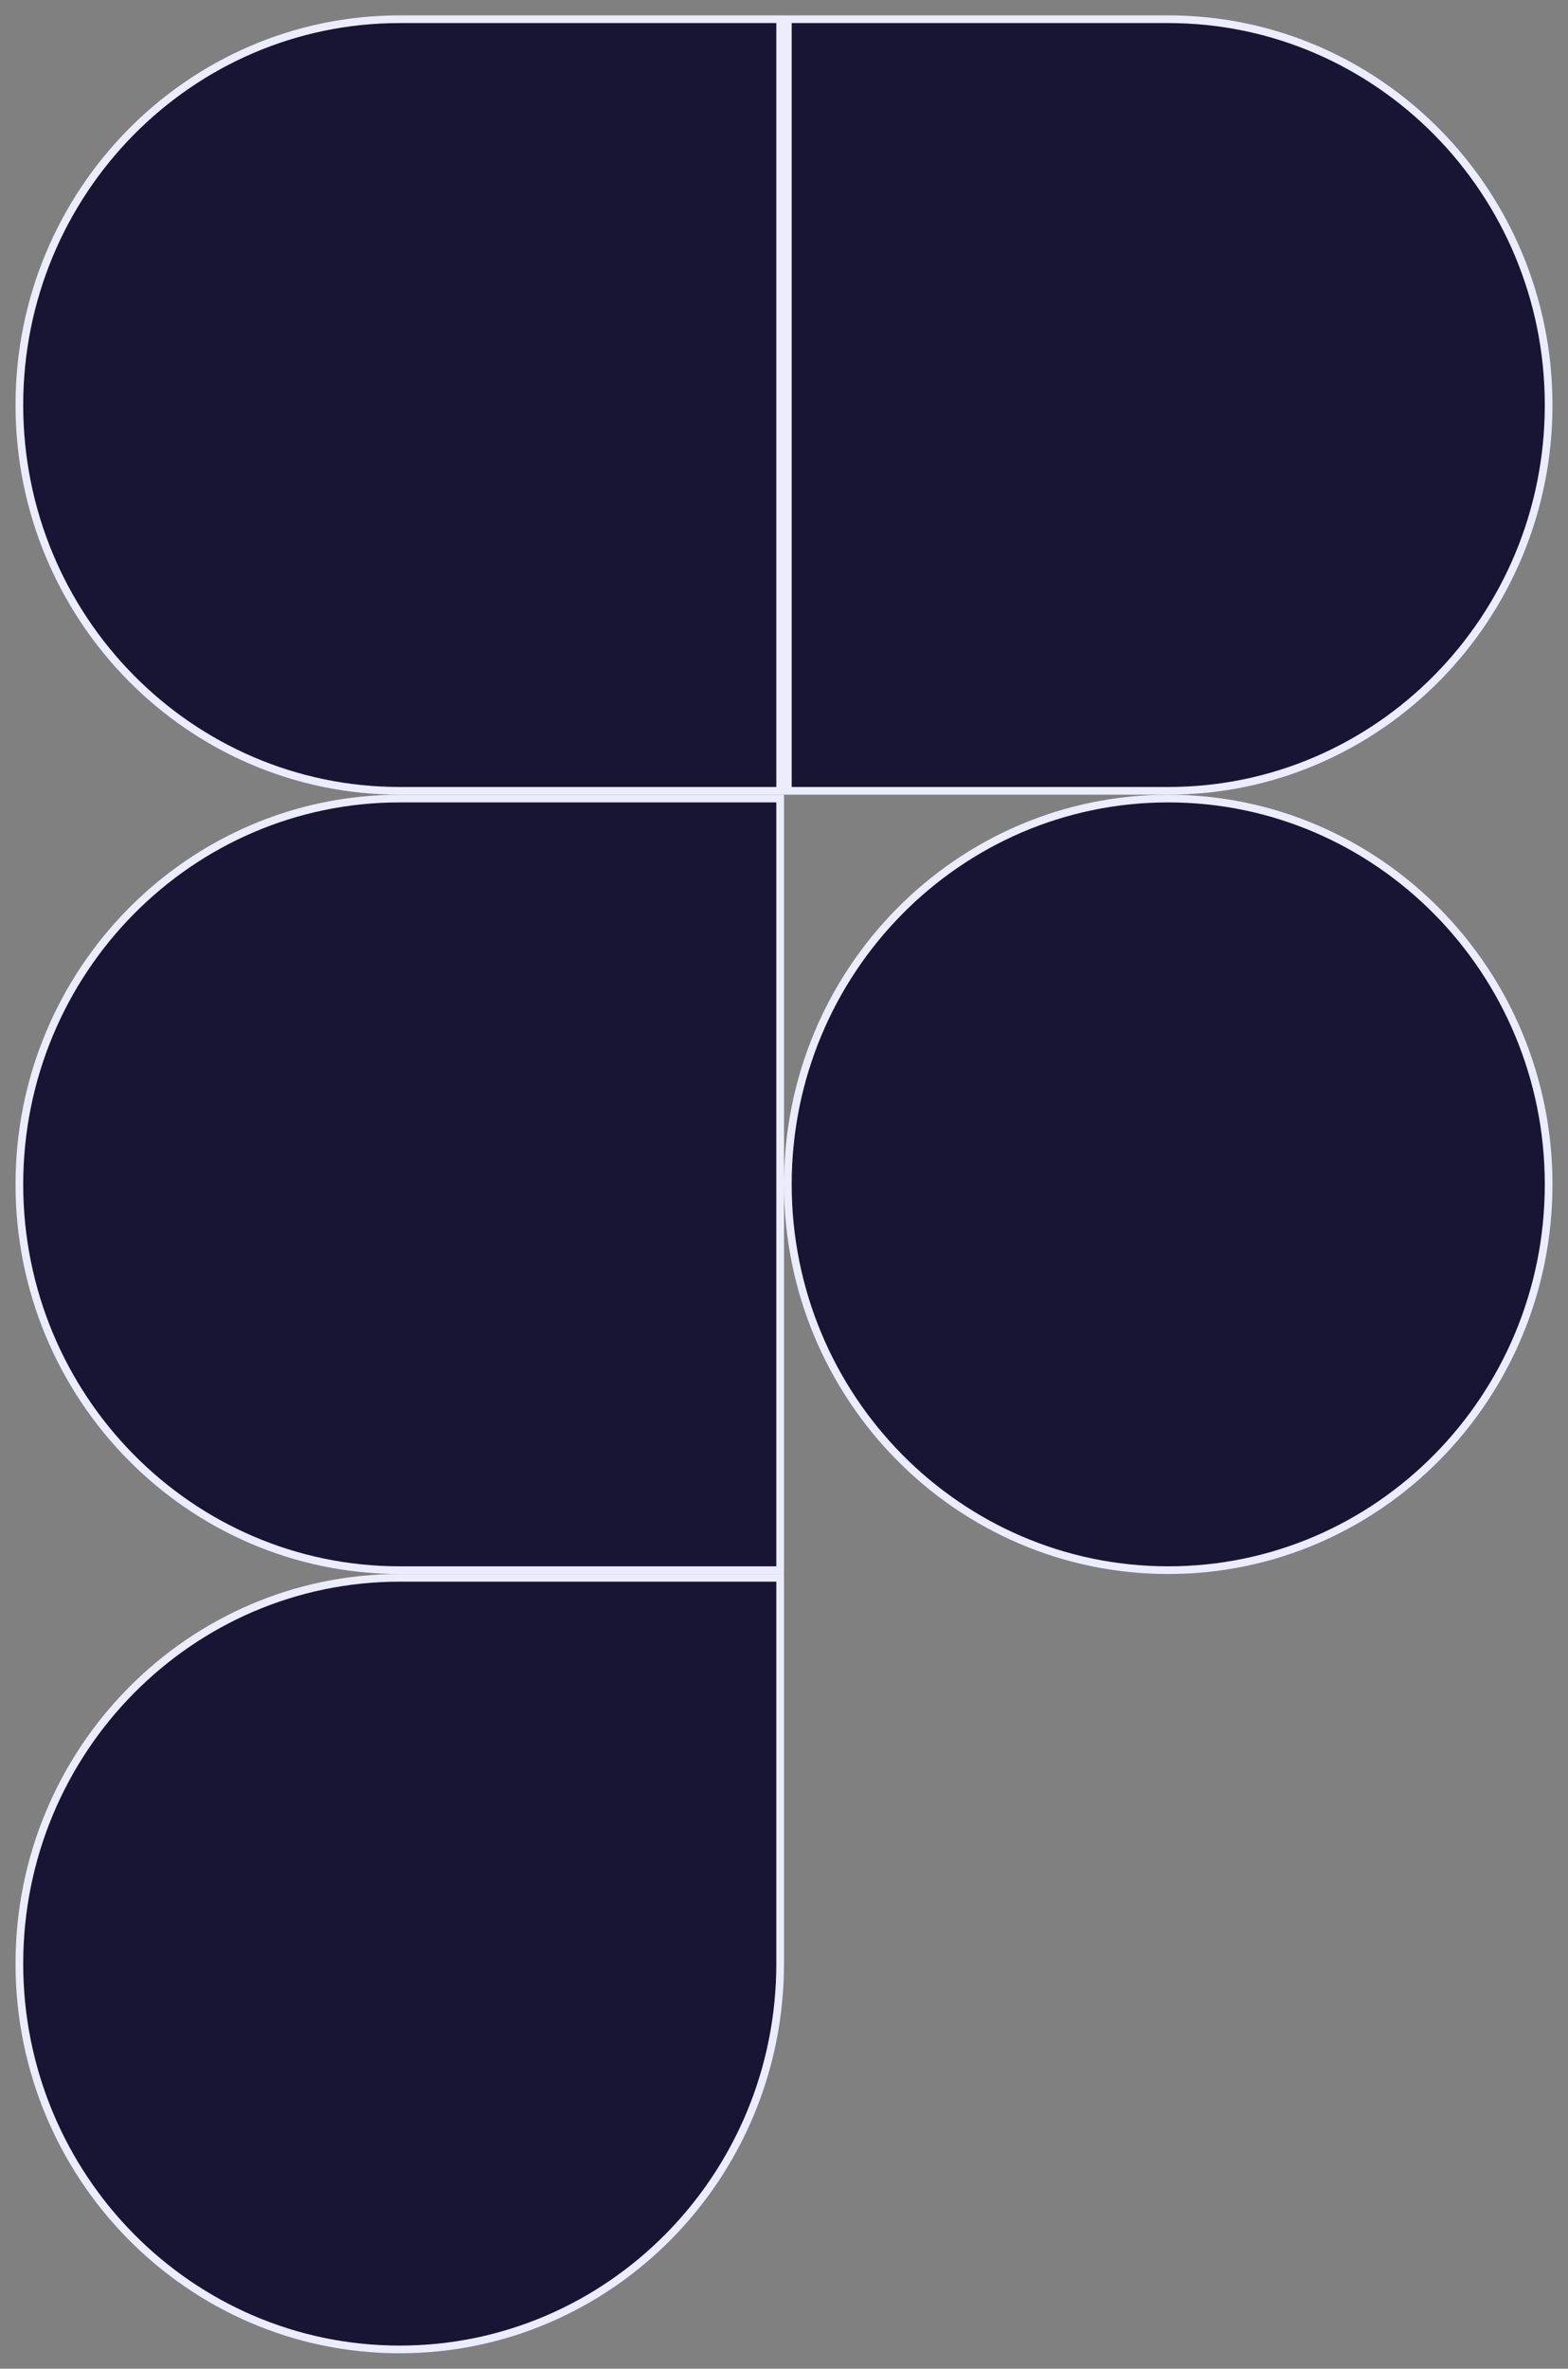 <svg width="51" height="77" viewBox="0 0 51 77" fill="none" xmlns="http://www.w3.org/2000/svg">
<rect x="0" y="0" width="51" height="77" fill="#808080" stroke="none"/>
<g clip-path="url(#clip0_567_887)">
<path d="M25.375 63.833C25.375 70.757 19.83 76.374 13.002 76.374C6.174 76.374 0.63 70.757 0.63 63.833C0.63 56.908 6.174 51.291 13.002 51.291H25.375V63.833Z" fill="#181433" stroke="#ECECFF" stroke-width="0.25"/>
<path d="M0.63 38.501C0.63 31.576 6.174 25.959 13.002 25.959H25.375V51.042H13.002C6.174 51.042 0.63 45.425 0.63 38.501Z" fill="#181433" stroke="#ECECFF" stroke-width="0.25"/>
<path d="M0.63 13.167C0.63 6.242 6.174 0.625 13.002 0.625H25.375V25.708H13.002C6.174 25.708 0.63 20.091 0.63 13.167Z" fill="#181433" stroke="#ECECFF" stroke-width="0.25"/>
<path d="M25.625 0.625H37.998C44.825 0.625 50.37 6.242 50.37 13.167C50.37 20.091 44.825 25.708 37.998 25.708H25.625V0.625Z" fill="#181433" stroke="#ECECFF" stroke-width="0.25"/>
<path d="M50.37 38.501C50.37 45.425 44.825 51.042 37.998 51.042C31.169 51.042 25.625 45.425 25.625 38.501C25.625 31.576 31.169 25.959 37.998 25.959C44.825 25.959 50.37 31.576 50.37 38.501Z" fill="#181433" stroke="#ECECFF" stroke-width="0.25"/>
</g>
<defs>
<clipPath id="clip0_567_887">
<rect width="50" height="76" fill="white" transform="translate(0.5 0.5)"/>
</clipPath>
</defs>
</svg>
